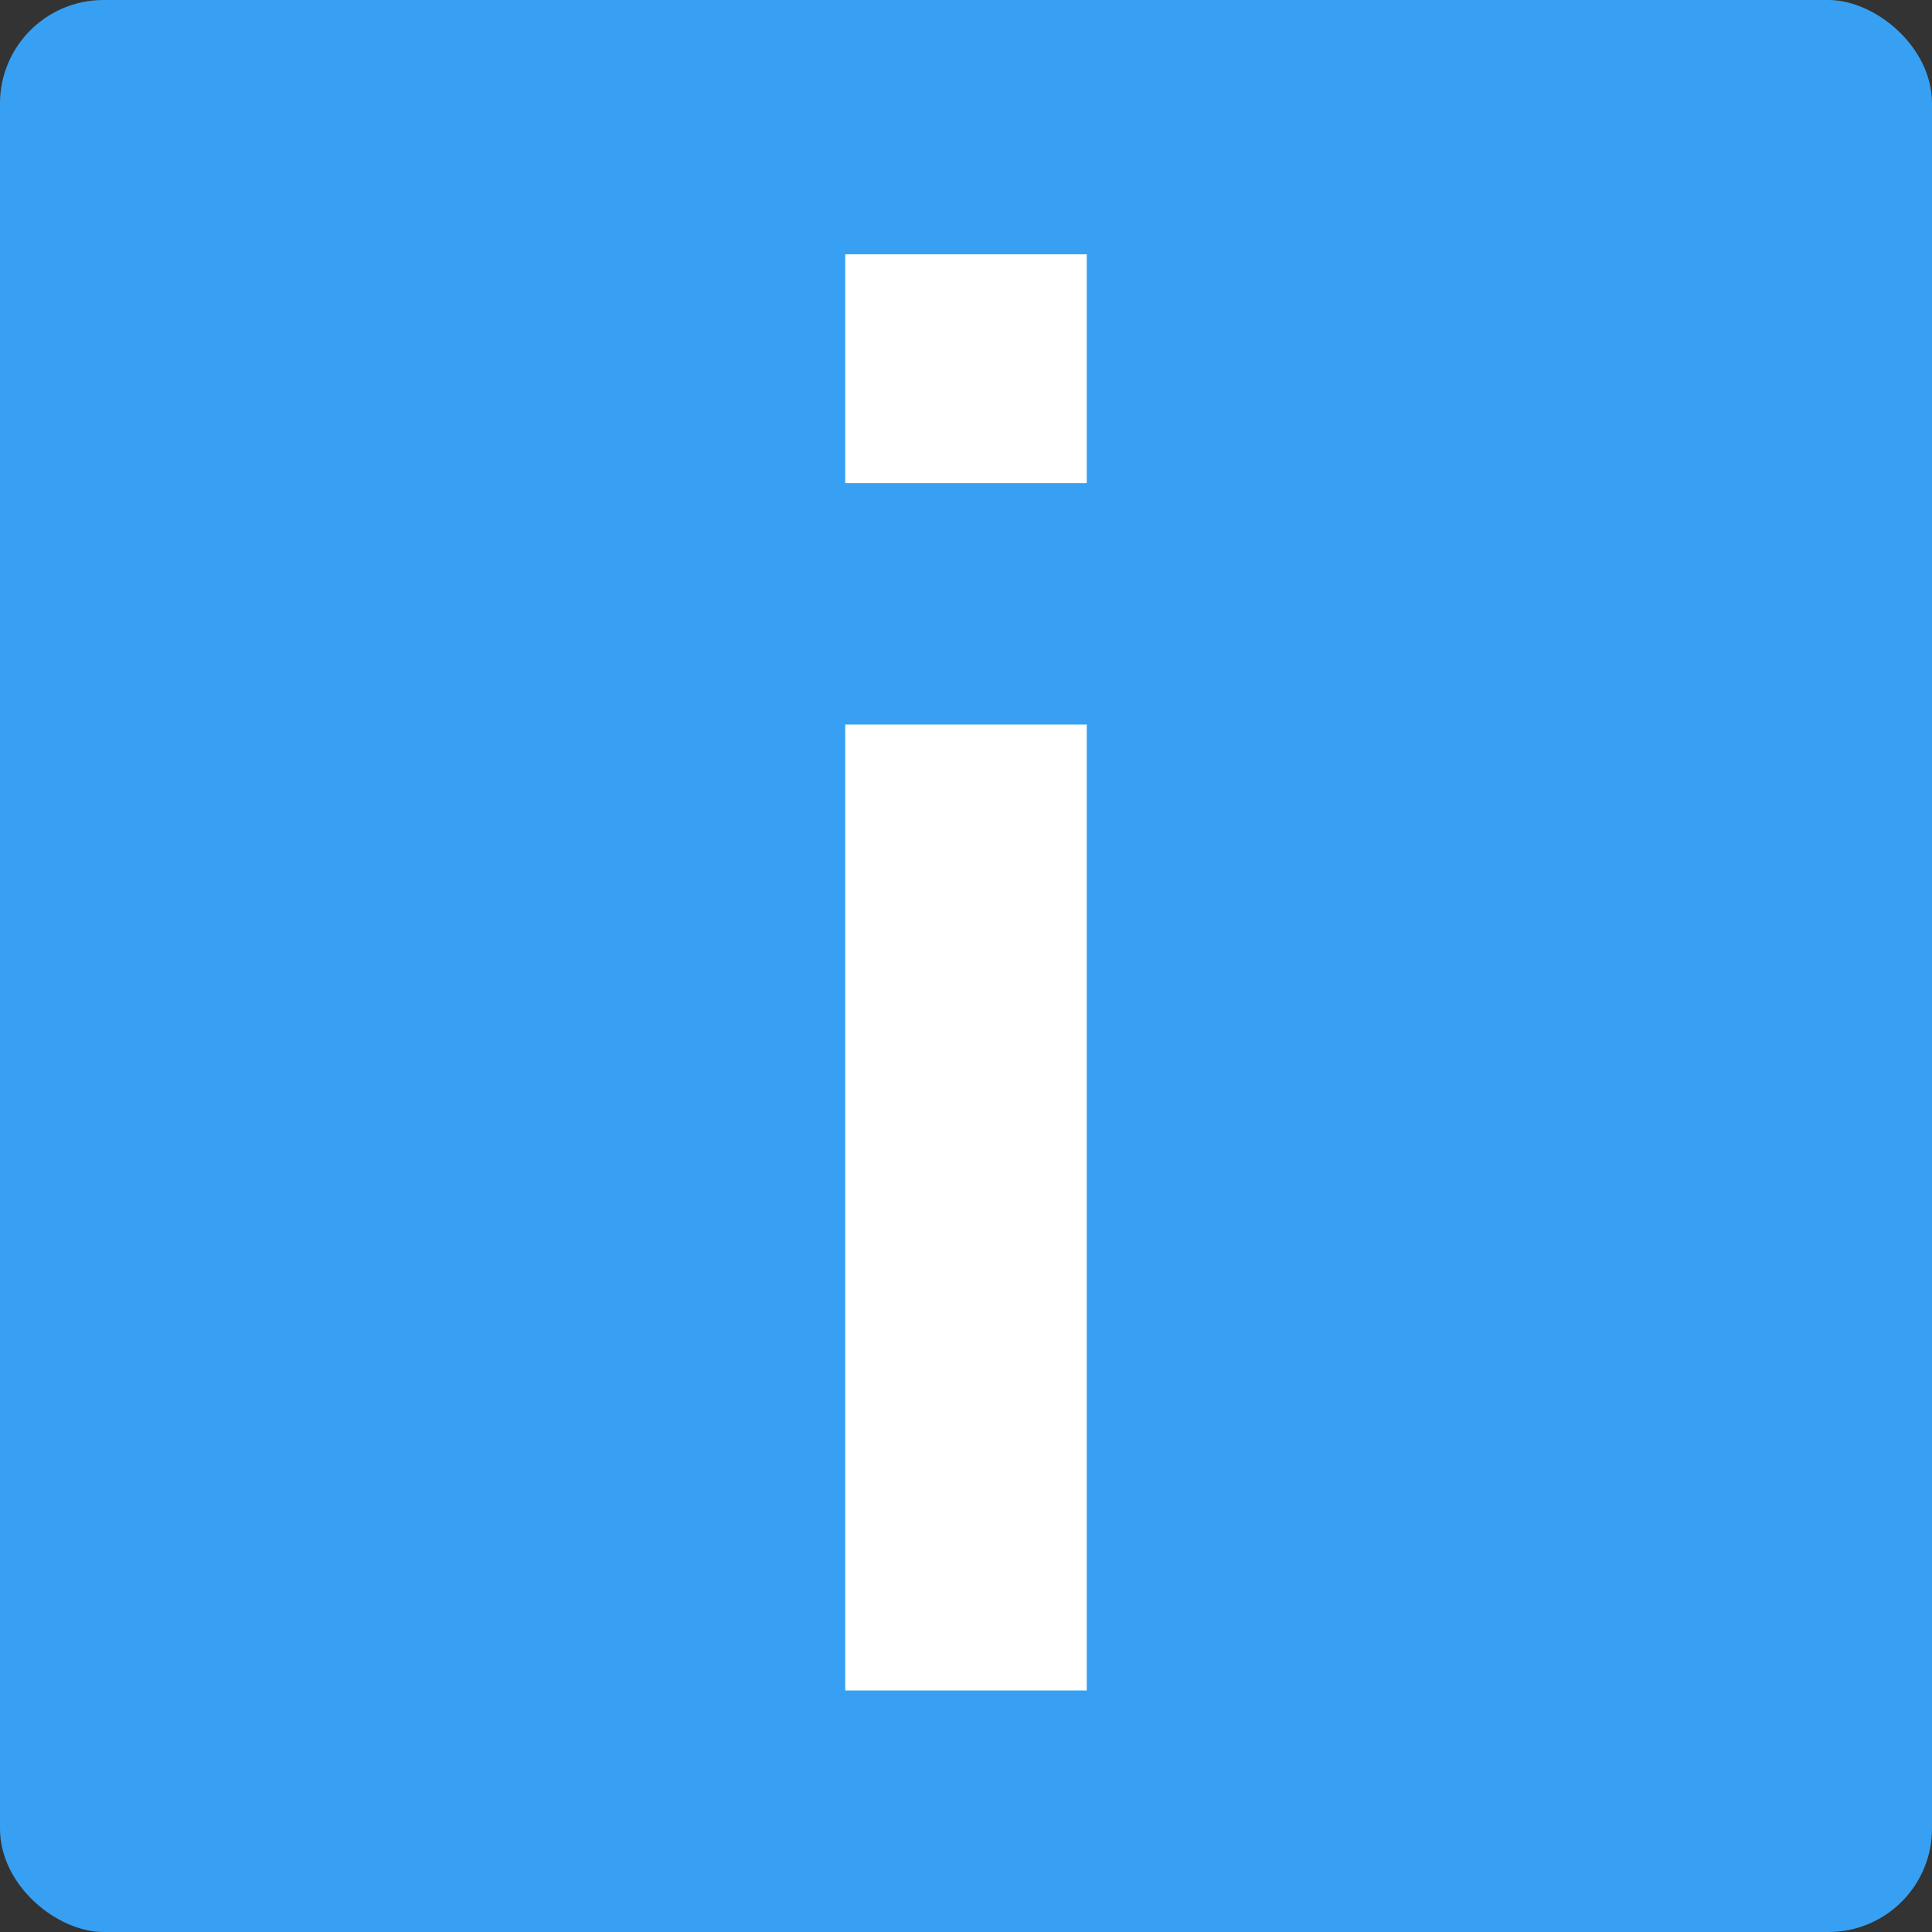 <?xml version="1.0" encoding="UTF-8" standalone="no"?>
<svg xmlns="http://www.w3.org/2000/svg" height="16" width="16" version="1">
 <rect width="100%" height="100%" fill="#333333" stroke="none"/>
 <rect ry=".857" rx=".857" transform="matrix(0,-1,-1,0,0,0)" height="16" width="16" y="-16" x="-16" fill="#37a0f2"/>
 <path style="enable-background:new" fill="#fff" d="m7 2.106v1.895h2v-1.895h-2zm0 3.894v8h2v-8h-2z"/>
</svg>
